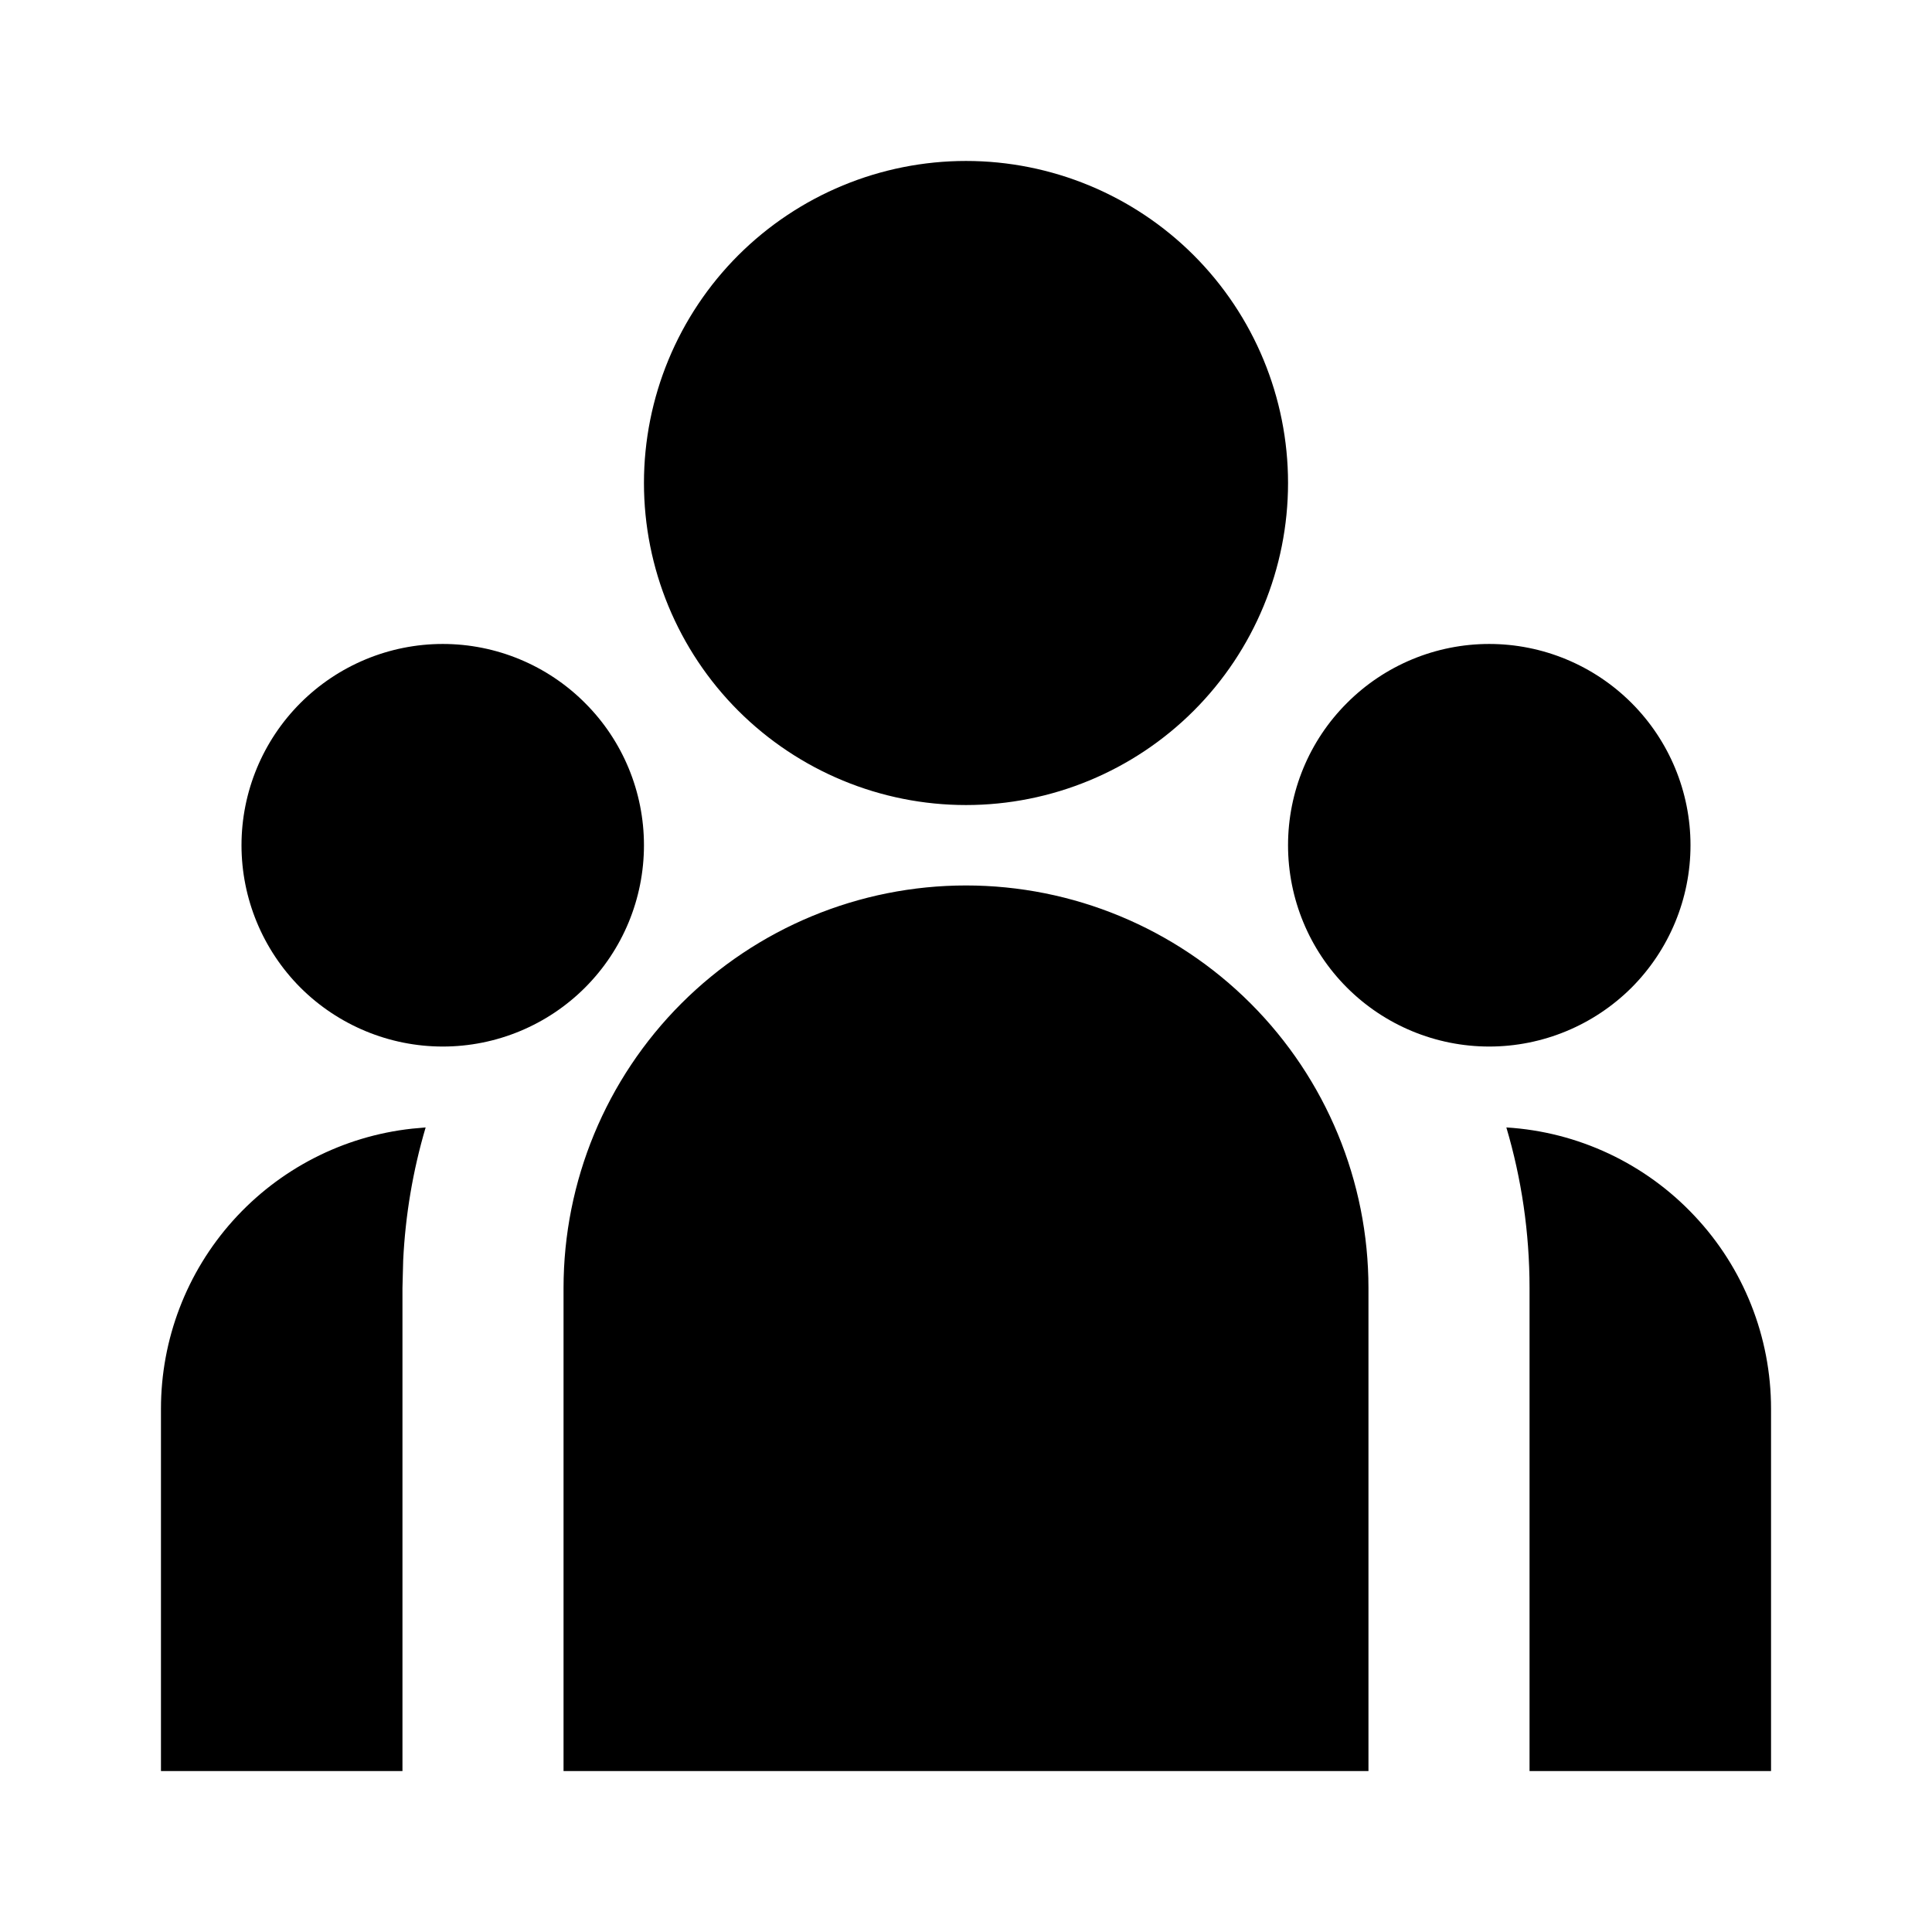 <svg width="16" height="16" viewBox="0 0 16 16" fill="none" xmlns="http://www.w3.org/2000/svg">
<path d="M8 7.333C8.884 7.333 9.732 7.685 10.357 8.31C10.982 8.935 11.333 9.783 11.333 10.667V14.667H4.667V10.667C4.667 9.783 5.018 8.935 5.643 8.31C6.268 7.685 7.116 7.333 8 7.333ZM3.525 9.337C3.419 9.695 3.357 10.065 3.339 10.437L3.333 10.667V14.667H1.333V11.667C1.333 11.092 1.545 10.537 1.929 10.109C2.313 9.681 2.841 9.409 3.413 9.347L3.525 9.337ZM12.475 9.337C13.068 9.373 13.625 9.635 14.032 10.068C14.44 10.5 14.667 11.072 14.667 11.667V14.667H12.667V10.667C12.667 10.205 12.6 9.759 12.475 9.337ZM3.667 5.333C4.109 5.333 4.533 5.509 4.845 5.822C5.158 6.134 5.333 6.558 5.333 7C5.333 7.442 5.158 7.866 4.845 8.179C4.533 8.491 4.109 8.667 3.667 8.667C3.225 8.667 2.801 8.491 2.488 8.179C2.176 7.866 2 7.442 2 7C2 6.558 2.176 6.134 2.488 5.822C2.801 5.509 3.225 5.333 3.667 5.333ZM12.333 5.333C12.775 5.333 13.199 5.509 13.512 5.822C13.824 6.134 14 6.558 14 7C14 7.442 13.824 7.866 13.512 8.179C13.199 8.491 12.775 8.667 12.333 8.667C11.891 8.667 11.467 8.491 11.155 8.179C10.842 7.866 10.667 7.442 10.667 7C10.667 6.558 10.842 6.134 11.155 5.822C11.467 5.509 11.891 5.333 12.333 5.333ZM8 1.333C8.707 1.333 9.386 1.614 9.886 2.114C10.386 2.614 10.667 3.293 10.667 4C10.667 4.707 10.386 5.386 9.886 5.886C9.386 6.386 8.707 6.667 8 6.667C7.293 6.667 6.615 6.386 6.114 5.886C5.614 5.386 5.333 4.707 5.333 4C5.333 3.293 5.614 2.614 6.114 2.114C6.615 1.614 7.293 1.333 8 1.333Z" fill="black"/>
</svg>
